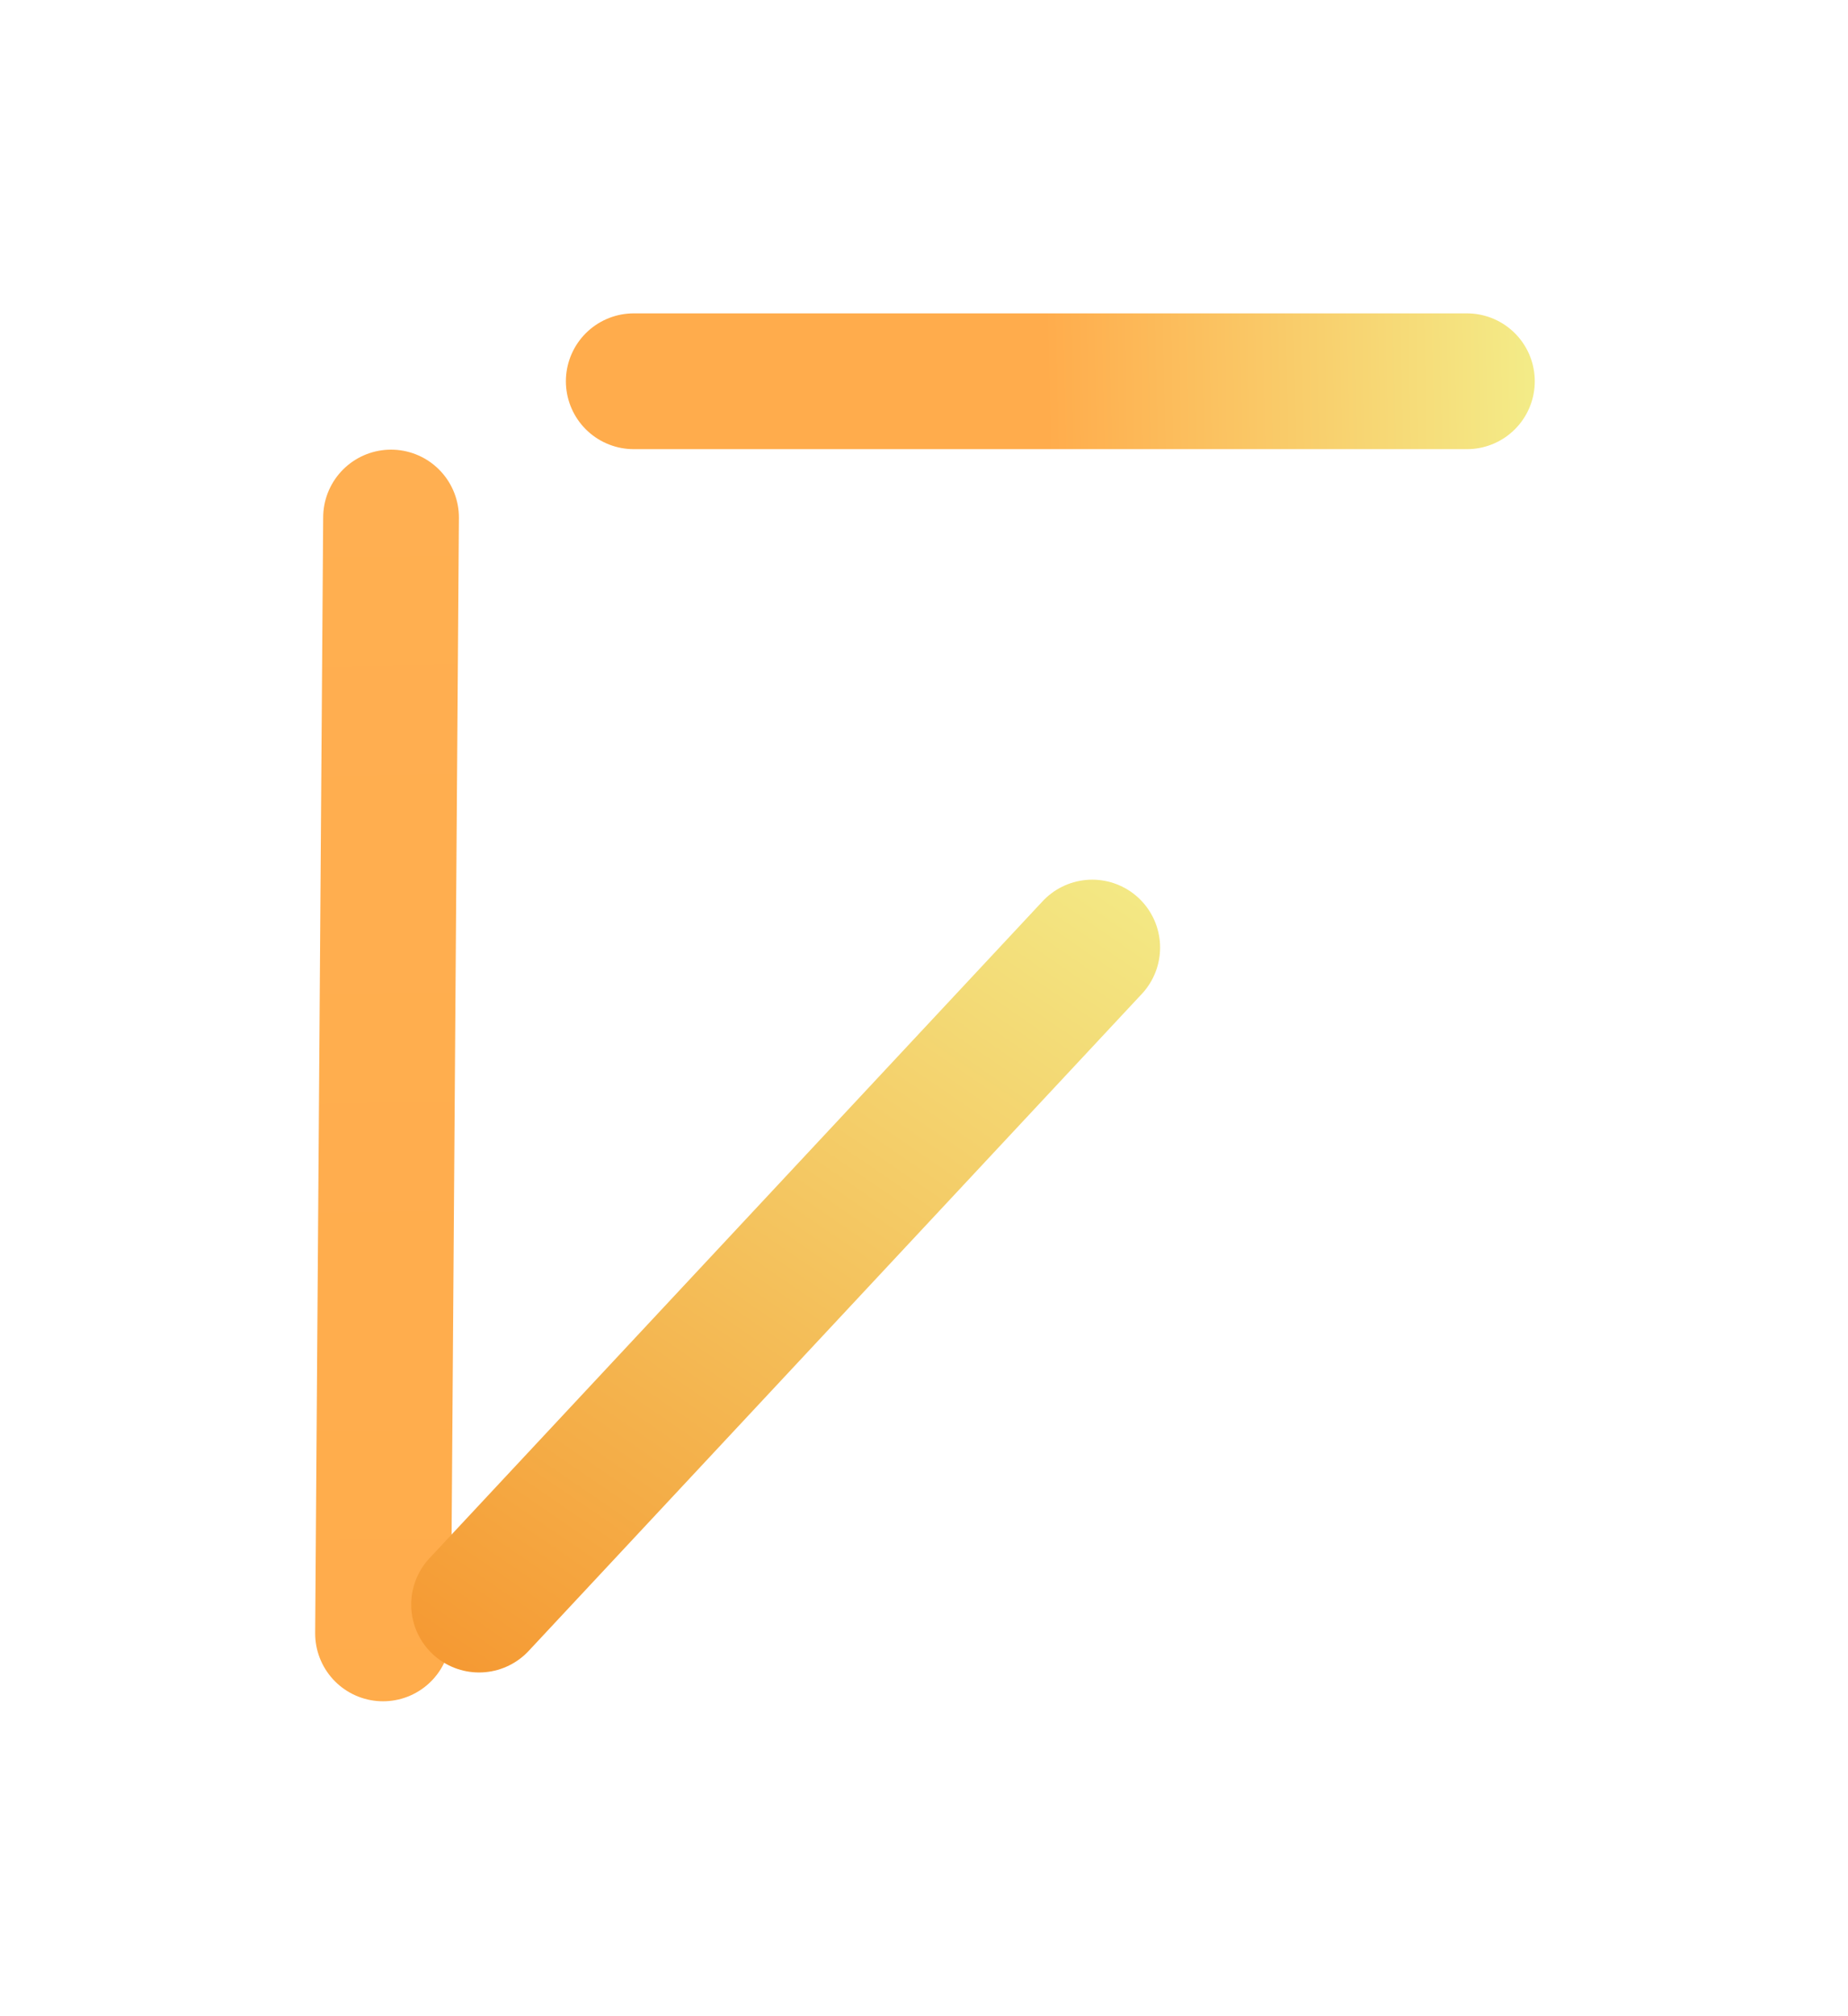 <svg width="885" height="965" viewBox="0 0 885 965" fill="none" xmlns="http://www.w3.org/2000/svg">
<g filter="url(#filter0_f_1140_227)">
<line x1="702.5" y1="182.5" x2="303.5" y2="182.5" stroke="url(#paint0_linear_1140_227)" stroke-width="65" stroke-linecap="round"/>
</g>
<g filter="url(#filter1_f_1140_227)">
<line x1="187.266" y1="247.732" x2="183.432" y2="781.859" stroke="url(#paint1_linear_1140_227)" stroke-width="65" stroke-linecap="round"/>
</g>
<g filter="url(#filter2_f_1140_227)">
<line x1="229.425" y1="768.065" x2="523.065" y2="453.575" stroke="url(#paint2_linear_1140_227)" stroke-width="65" stroke-linecap="round"/>
</g>
<defs>
<filter id="filter0_f_1140_227" x="121" y="0" width="764" height="365" filterUnits="userSpaceOnUse" color-interpolation-filters="sRGB">
<feFlood flood-opacity="0" result="BackgroundImageFix"/>
<feBlend mode="normal" in="SourceGraphic" in2="BackgroundImageFix" result="shape"/>
<feGaussianBlur stdDeviation="75" result="effect1_foregroundBlur_1140_227"/>
</filter>
<filter id="filter1_f_1140_227" x="0.932" y="65.232" width="368.834" height="899.126" filterUnits="userSpaceOnUse" color-interpolation-filters="sRGB">
<feFlood flood-opacity="0" result="BackgroundImageFix"/>
<feBlend mode="normal" in="SourceGraphic" in2="BackgroundImageFix" result="shape"/>
<feGaussianBlur stdDeviation="75" result="effect1_foregroundBlur_1140_227"/>
</filter>
<filter id="filter2_f_1140_227" x="46.925" y="271.075" width="658.64" height="679.49" filterUnits="userSpaceOnUse" color-interpolation-filters="sRGB">
<feFlood flood-opacity="0" result="BackgroundImageFix"/>
<feBlend mode="normal" in="SourceGraphic" in2="BackgroundImageFix" result="shape"/>
<feGaussianBlur stdDeviation="75" result="effect1_foregroundBlur_1140_227"/>
</filter>
<linearGradient id="paint0_linear_1140_227" x1="735.101" y1="150.217" x2="249.675" y2="159.671" gradientUnits="userSpaceOnUse">
<stop stop-color="#F3EC88"/>
<stop offset="0.484" stop-color="#FFAC4C"/>
</linearGradient>
<linearGradient id="paint1_linear_1140_227" x1="155.218" y1="214.872" x2="166.478" y2="841.615" gradientUnits="userSpaceOnUse">
<stop stop-color="#FFAF51"/>
<stop offset="1" stop-color="#FFAC4B"/>
</linearGradient>
<linearGradient id="paint2_linear_1140_227" x1="86.333" y1="1081.67" x2="549.797" y2="404.251" gradientUnits="userSpaceOnUse">
<stop stop-color="#F66800"/>
<stop offset="1" stop-color="#F3EC88"/>
</linearGradient>
</defs>
</svg>
